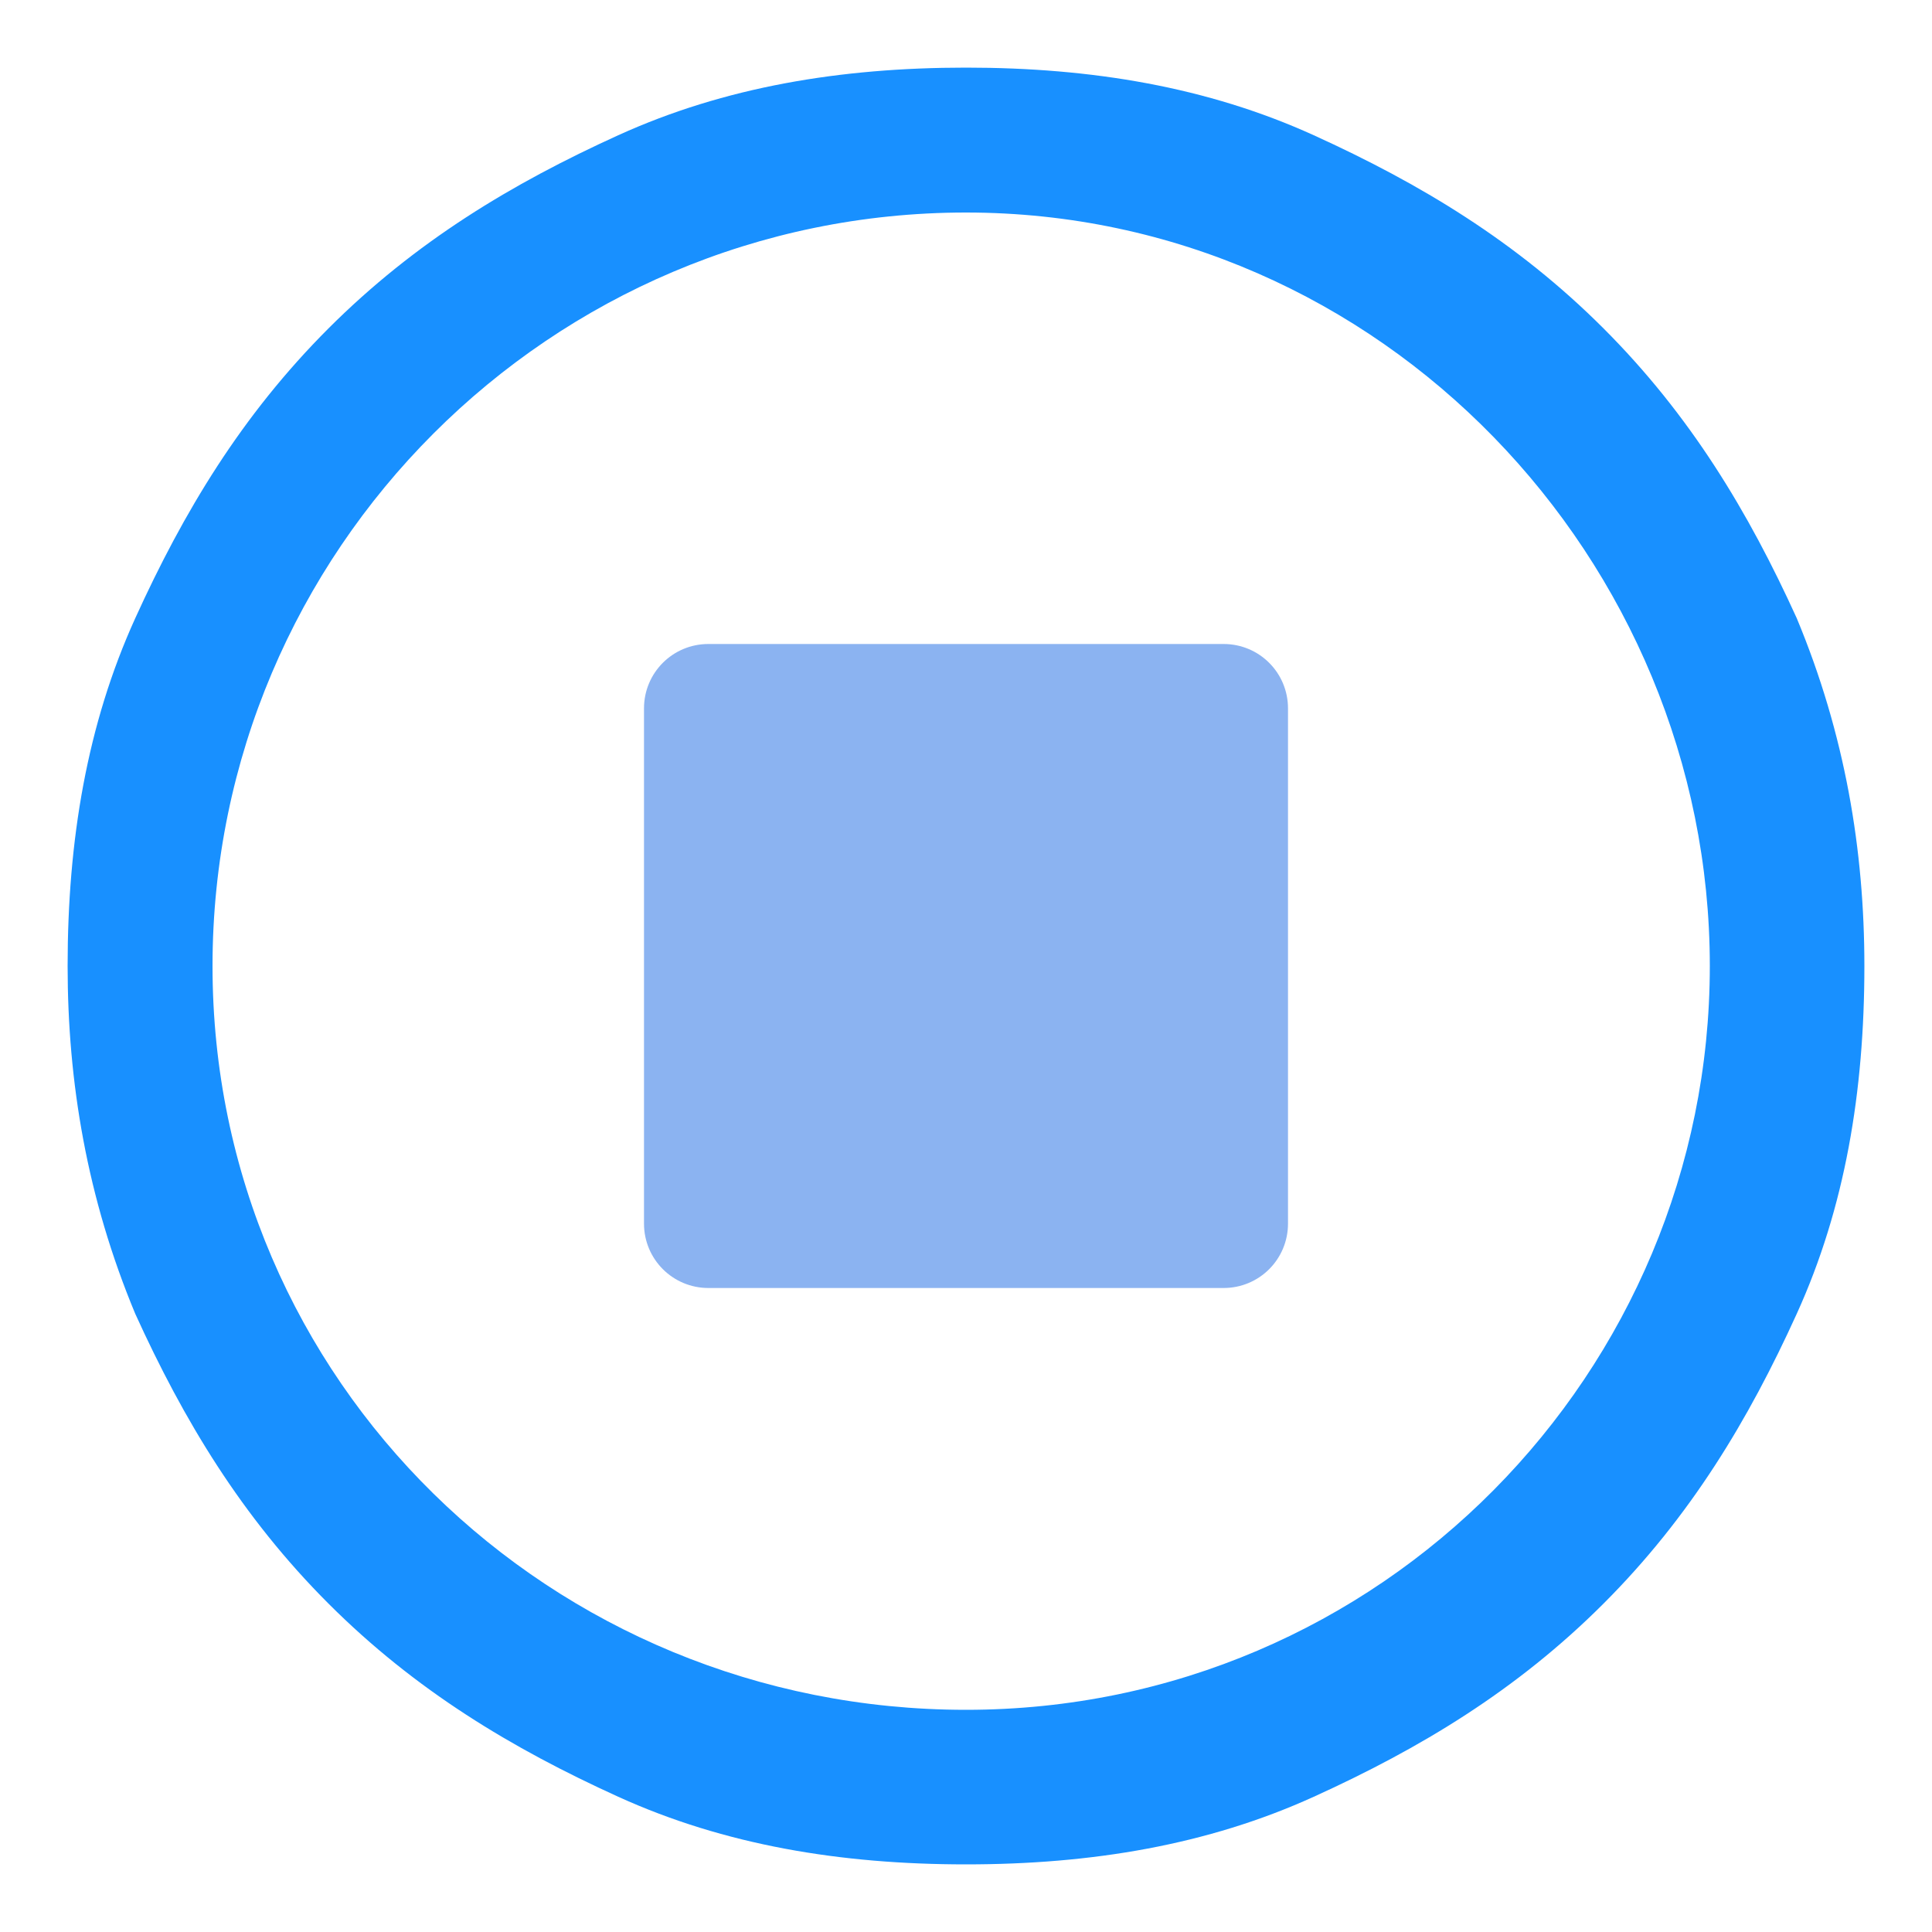 <svg width="24" height="24" viewBox="0 0 24 24" fill="none" xmlns="http://www.w3.org/2000/svg">
<path d="M12 23.16C10.44 23.16 9 22.92 7.68 22.32C6.36 21.72 5.16 21 4.08 19.92C3 18.84 2.28 17.64 1.68 16.32C1.08 14.88 0.84 13.44 0.84 12C0.84 10.44 1.08 9 1.68 7.68C2.28 6.36 3 5.16 4.08 4.08C5.16 3 6.36 2.28 7.68 1.68C9 1.08 10.44 0.84 12 0.84C13.56 0.84 15 1.08 16.32 1.68C17.64 2.28 18.84 3 19.92 4.08C21 5.16 21.72 6.36 22.32 7.68C22.92 9.12 23.16 10.56 23.16 12C23.16 13.56 22.92 15 22.32 16.32C21.72 17.64 21 18.84 19.92 19.92C18.84 21 17.64 21.72 16.32 22.32C15 22.92 13.56 23.16 12 23.16ZM12 2.64C6.84 2.64 2.64 6.84 2.64 12C2.64 17.16 6.84 21.24 12 21.24C17.16 21.24 21.24 17.04 21.24 12C21.24 6.96 17.16 2.64 12 2.64Z" fill="#1890FF"/>
<path d="M15.2 16H8.8C8.358 16 8 15.643 8 15.2L8 8.8C8 8.357 8.357 8 8.8 8H15.2C15.643 8 16 8.357 16 8.8V15.2C16 15.643 15.643 16 15.2 16Z" fill="#8BB3F1"/>
</svg>
